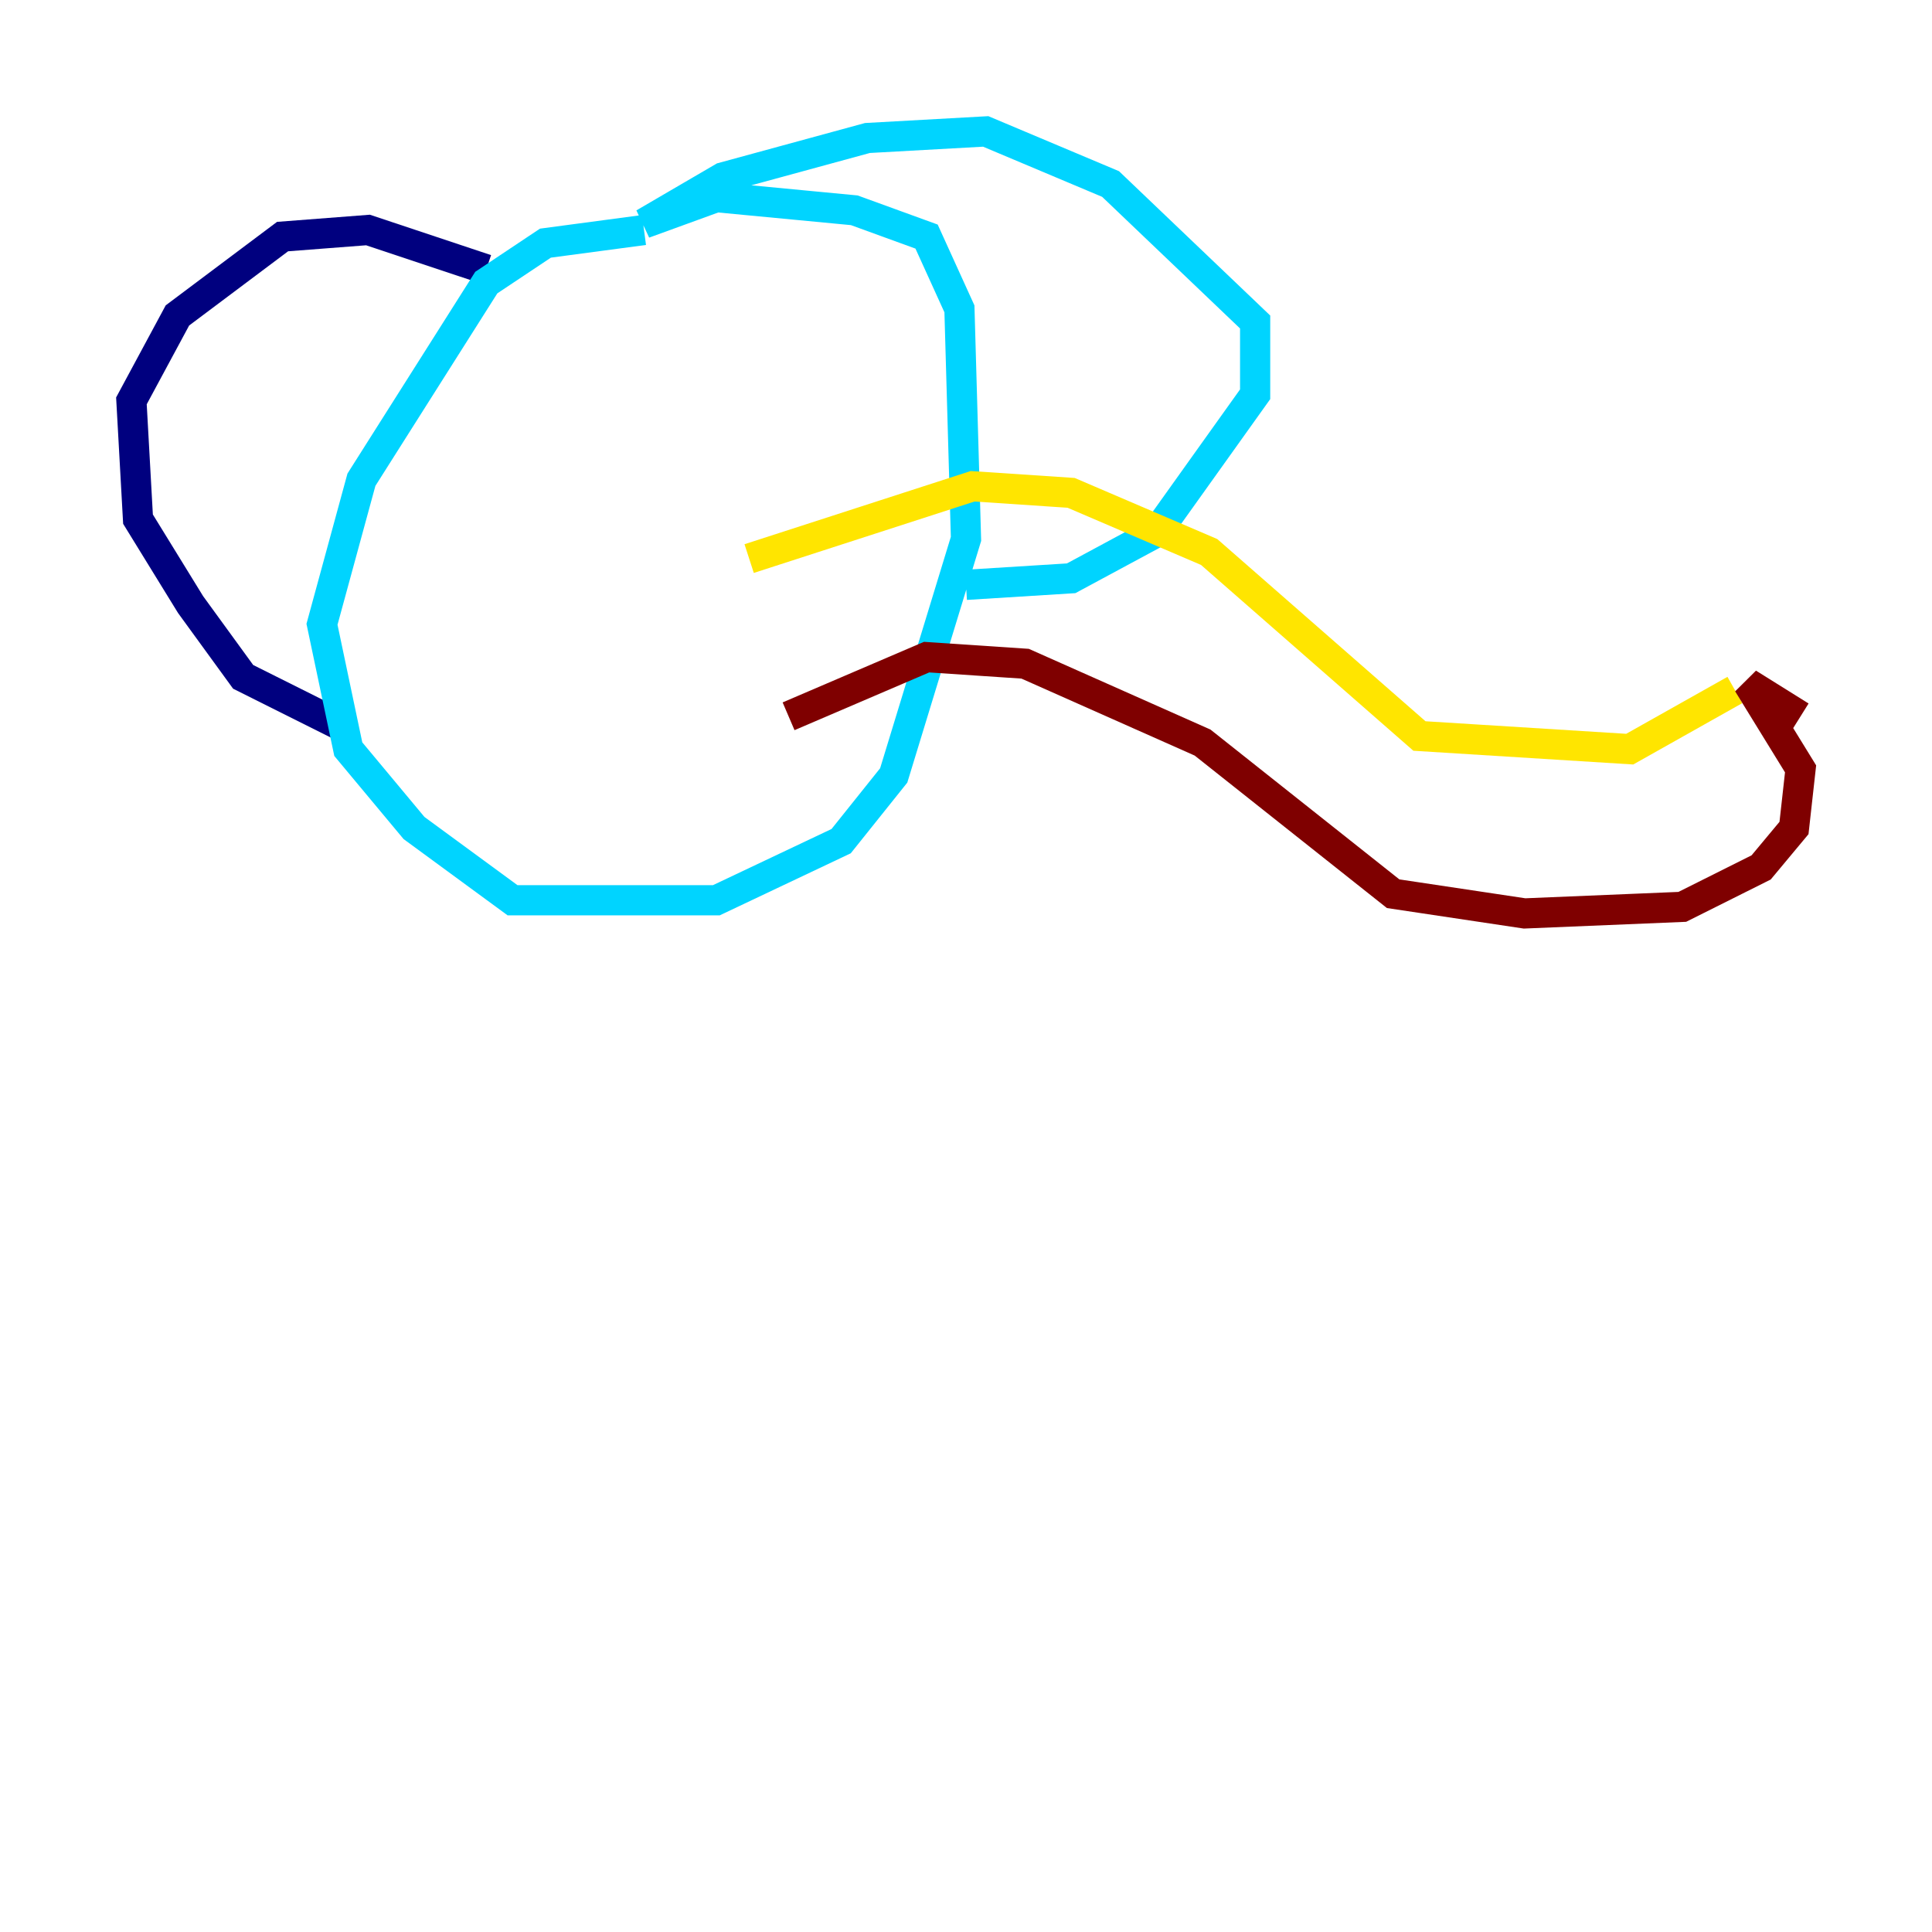 <?xml version="1.0" encoding="utf-8" ?>
<svg baseProfile="tiny" height="128" version="1.2" viewBox="0,0,128,128" width="128" xmlns="http://www.w3.org/2000/svg" xmlns:ev="http://www.w3.org/2001/xml-events" xmlns:xlink="http://www.w3.org/1999/xlink"><defs /><polyline fill="none" points="32.218,17.85 24.381,15.238 18.721,15.674 11.755,20.898 8.707,26.558 9.143,34.395 12.626,40.054 16.109,44.843 23.075,48.327" stroke="#00007f" stroke-width="2" /><polyline fill="none" points="42.667,15.238 36.136,16.109 32.218,18.721 23.946,31.782 21.333,41.361 23.075,49.633 27.429,54.857 33.959,59.646 47.456,59.646 55.728,55.728 59.211,51.374 64.0,35.701 63.565,20.463 61.388,15.674 56.599,13.932 47.456,13.061 42.667,14.803 47.891,11.755 57.469,9.143 65.306,8.707 73.578,12.191 83.156,21.333 83.156,26.122 76.626,35.265 70.966,38.313 64.0,38.748" stroke="#00d4ff" stroke-width="2" /><polyline fill="none" points="49.633,37.007 64.435,32.218 70.966,32.653 80.109,36.571 94.041,48.762 107.973,49.633 114.939,45.714" stroke="#ffe500" stroke-width="2" /><polyline fill="none" points="52.245,47.456 61.388,43.537 67.918,43.973 79.674,49.197 92.299,59.211 101.007,60.517 111.456,60.082 116.68,57.469 118.857,54.857 119.293,50.939 115.809,45.279 119.293,47.456" stroke="#7f0000" stroke-width="2" /></svg>